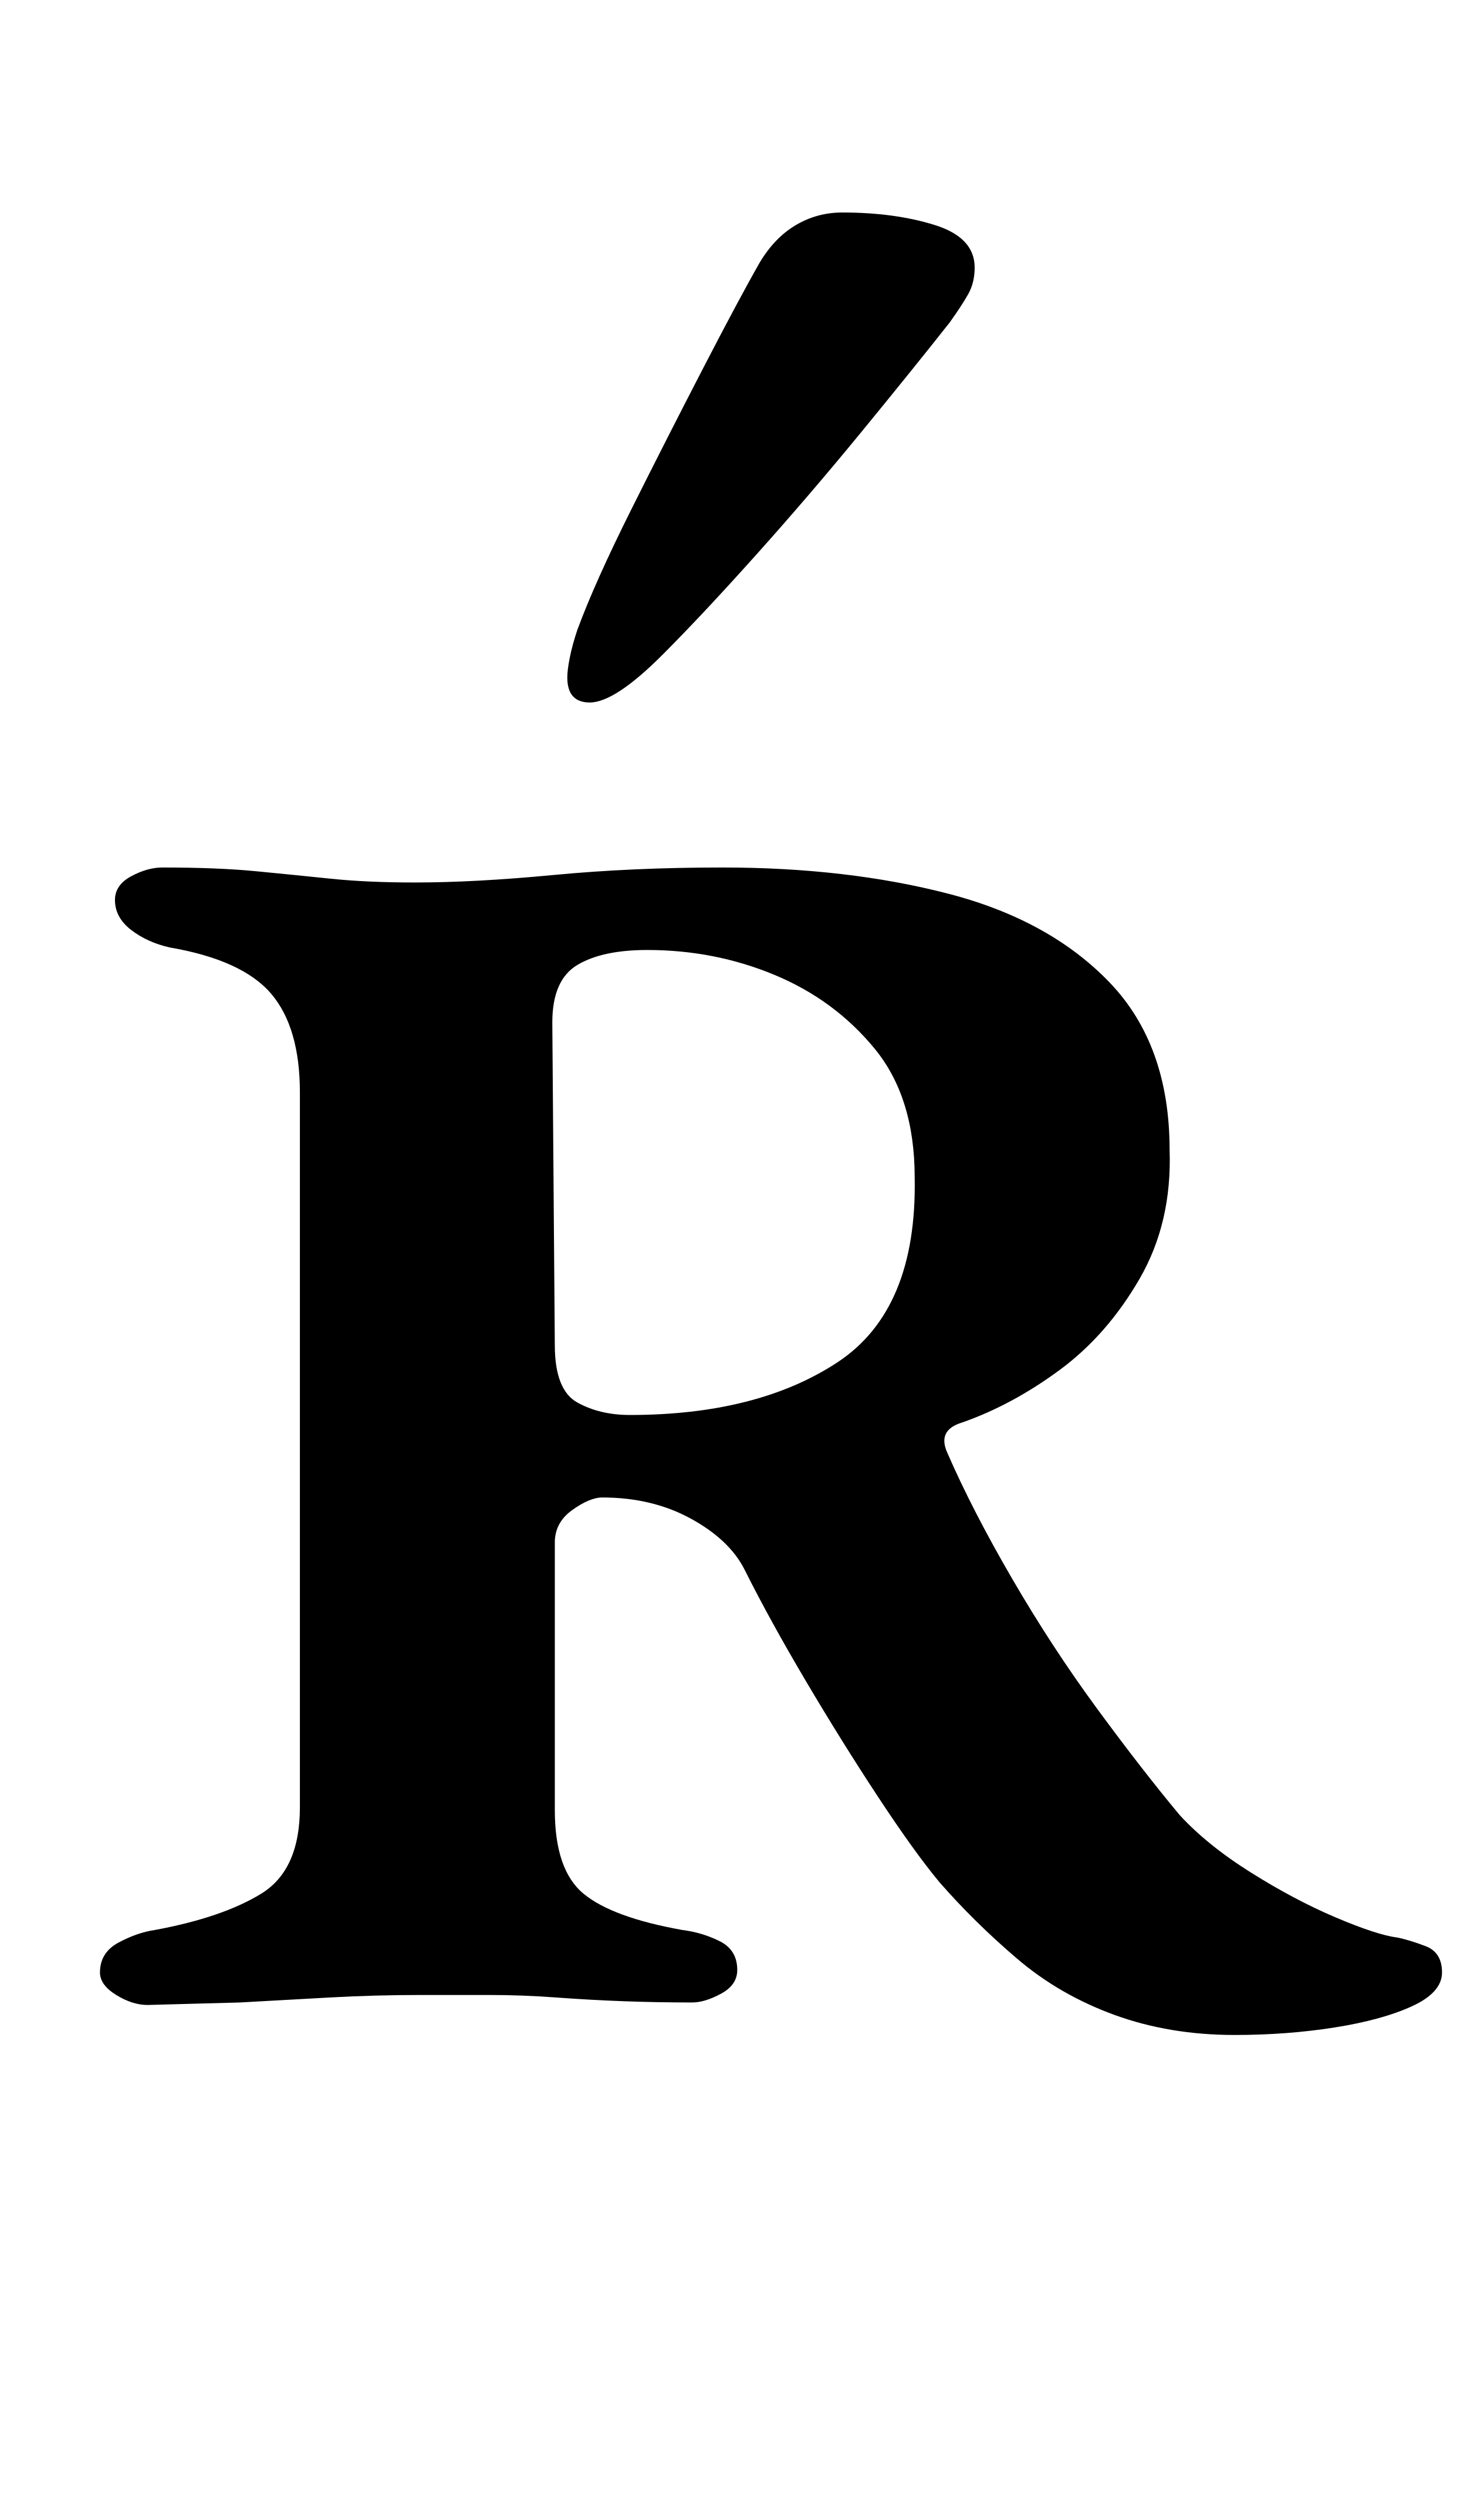 <?xml version="1.0" standalone="no"?>
<!DOCTYPE svg PUBLIC "-//W3C//DTD SVG 1.1//EN" "http://www.w3.org/Graphics/SVG/1.1/DTD/svg11.dtd" >
<svg xmlns="http://www.w3.org/2000/svg" xmlns:xlink="http://www.w3.org/1999/xlink" version="1.1" viewBox="-10 0 587 1000">
  <g transform="matrix(1 0 0 -1 0 800)">
   <path fill="currentColor"
d="M484 -14q-26 0 -48 8t-39 22.5t-31 30.5q-10 12 -24.5 34t-29 46.5t-24.5 44.5q-6 12 -21.5 20.5t-35.5 8.5q-5 0 -12 -5t-7 -13v-107q0 -24 11.5 -33.5t39.5 -14.5q8 -1 15 -4.5t7 -11.5q0 -6 -6.5 -9.5t-11.5 -3.5q-14 0 -27.5 0.5t-27 1.5t-27 1h-26.5q-19 0 -37 -1
l-36 -2t-37 -1q-6 0 -12.5 4t-6.5 9q0 8 7.5 12t14.5 5q27 5 42.5 14.5t15.5 34.5v286q0 26 -11.5 39.5t-40.5 18.5q-9 2 -15.5 7t-6.5 12q0 6 6.5 9.5t12.5 3.5q22 0 37.5 -1.5t30 -3t33.5 -1.5q24 0 55.5 3t67.5 3q50 0 90.5 -10.5t64.5 -35.5t24 -67q1 -29 -12 -51.5
t-32 -36.5t-39 -21q-10 -3 -6 -12q10 -23 26 -50.5t34 -52t33 -42.5q11 -12 28.5 -23t34 -18t24.5 -8q5 -1 11.5 -3.5t6.5 -10.5t-12 -13.5t-31 -8.5t-40 -3zM242 234q51 0 83 21t31 74q0 32 -16 51.5t-40 29.5t-51 10q-18 0 -28 -6t-10 -23l1 -129q0 -18 9 -23t21 -5z
M226 519q-9 0 -9 10q0 3 1 8t3 11q7 19 21.5 48t29 57t22.5 42q6 10 14.5 15t18.5 5q21 0 37 -5t16 -17q0 -6 -2.5 -10.5t-7.5 -11.5q-15 -19 -35.5 -44t-42 -49t-37.5 -40q-19 -19 -29 -19z" />
  </g>

</svg>
